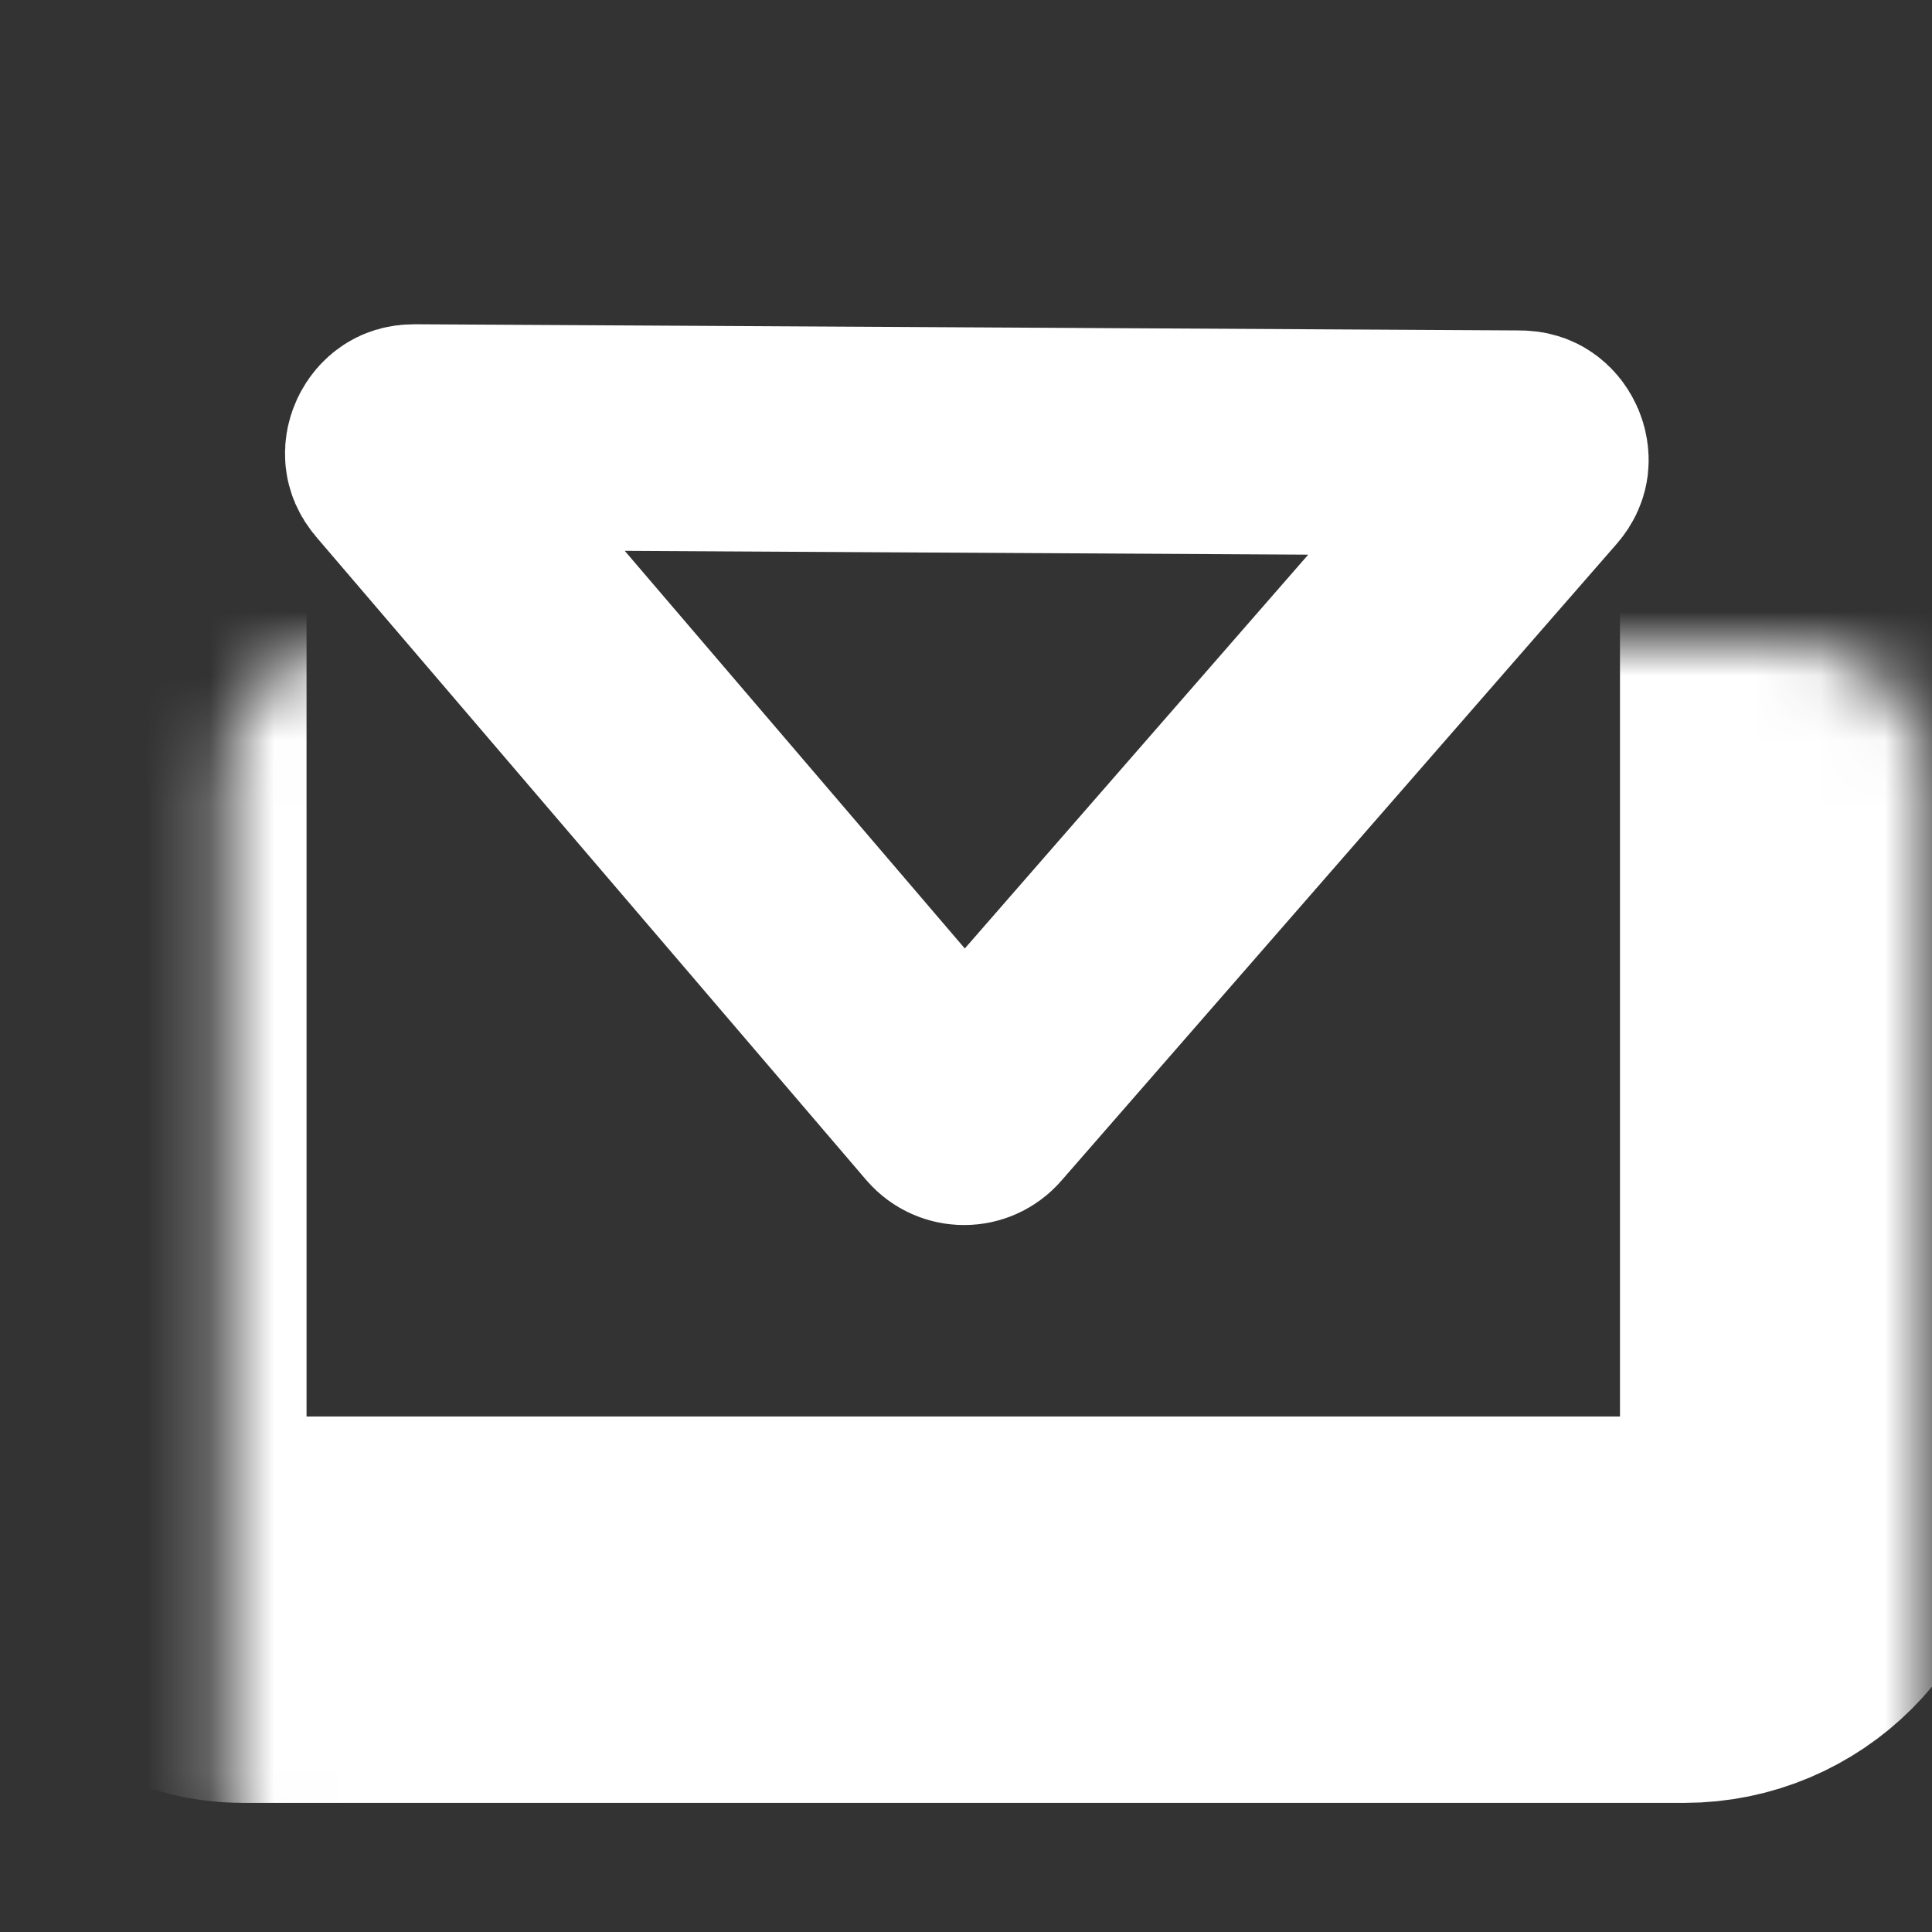 <svg width="30" height="30" viewBox="0 0 30 30" fill="none" xmlns="http://www.w3.org/2000/svg">
<rect x="0" y="0" width="30" height="30" fill="#333333" stroke="none"/>
<mask id="path-1-inside-1_195_29" fill="white">
<rect x="1.76" y="4.995" width="26.395" height="20" rx="2"/>
</mask>
<rect x="1.76" y="4.995" width="26.395" height="20" rx="2" stroke="white" stroke-width="6" mask="url(#path-1-inside-1_195_29)"/>
<path d="M14.78 17.185L6.239 7.198C6.191 7.141 6.18 7.099 6.177 7.07C6.172 7.032 6.178 6.982 6.202 6.93C6.227 6.878 6.261 6.841 6.293 6.82C6.317 6.803 6.356 6.785 6.43 6.785L23.598 6.881C23.672 6.881 23.711 6.9 23.735 6.917C23.766 6.938 23.8 6.975 23.824 7.028C23.848 7.08 23.853 7.13 23.849 7.168C23.845 7.197 23.834 7.239 23.785 7.295L15.159 17.187C15.059 17.302 14.88 17.301 14.78 17.185Z" stroke="white" stroke-width="3.5"/>
</svg>
